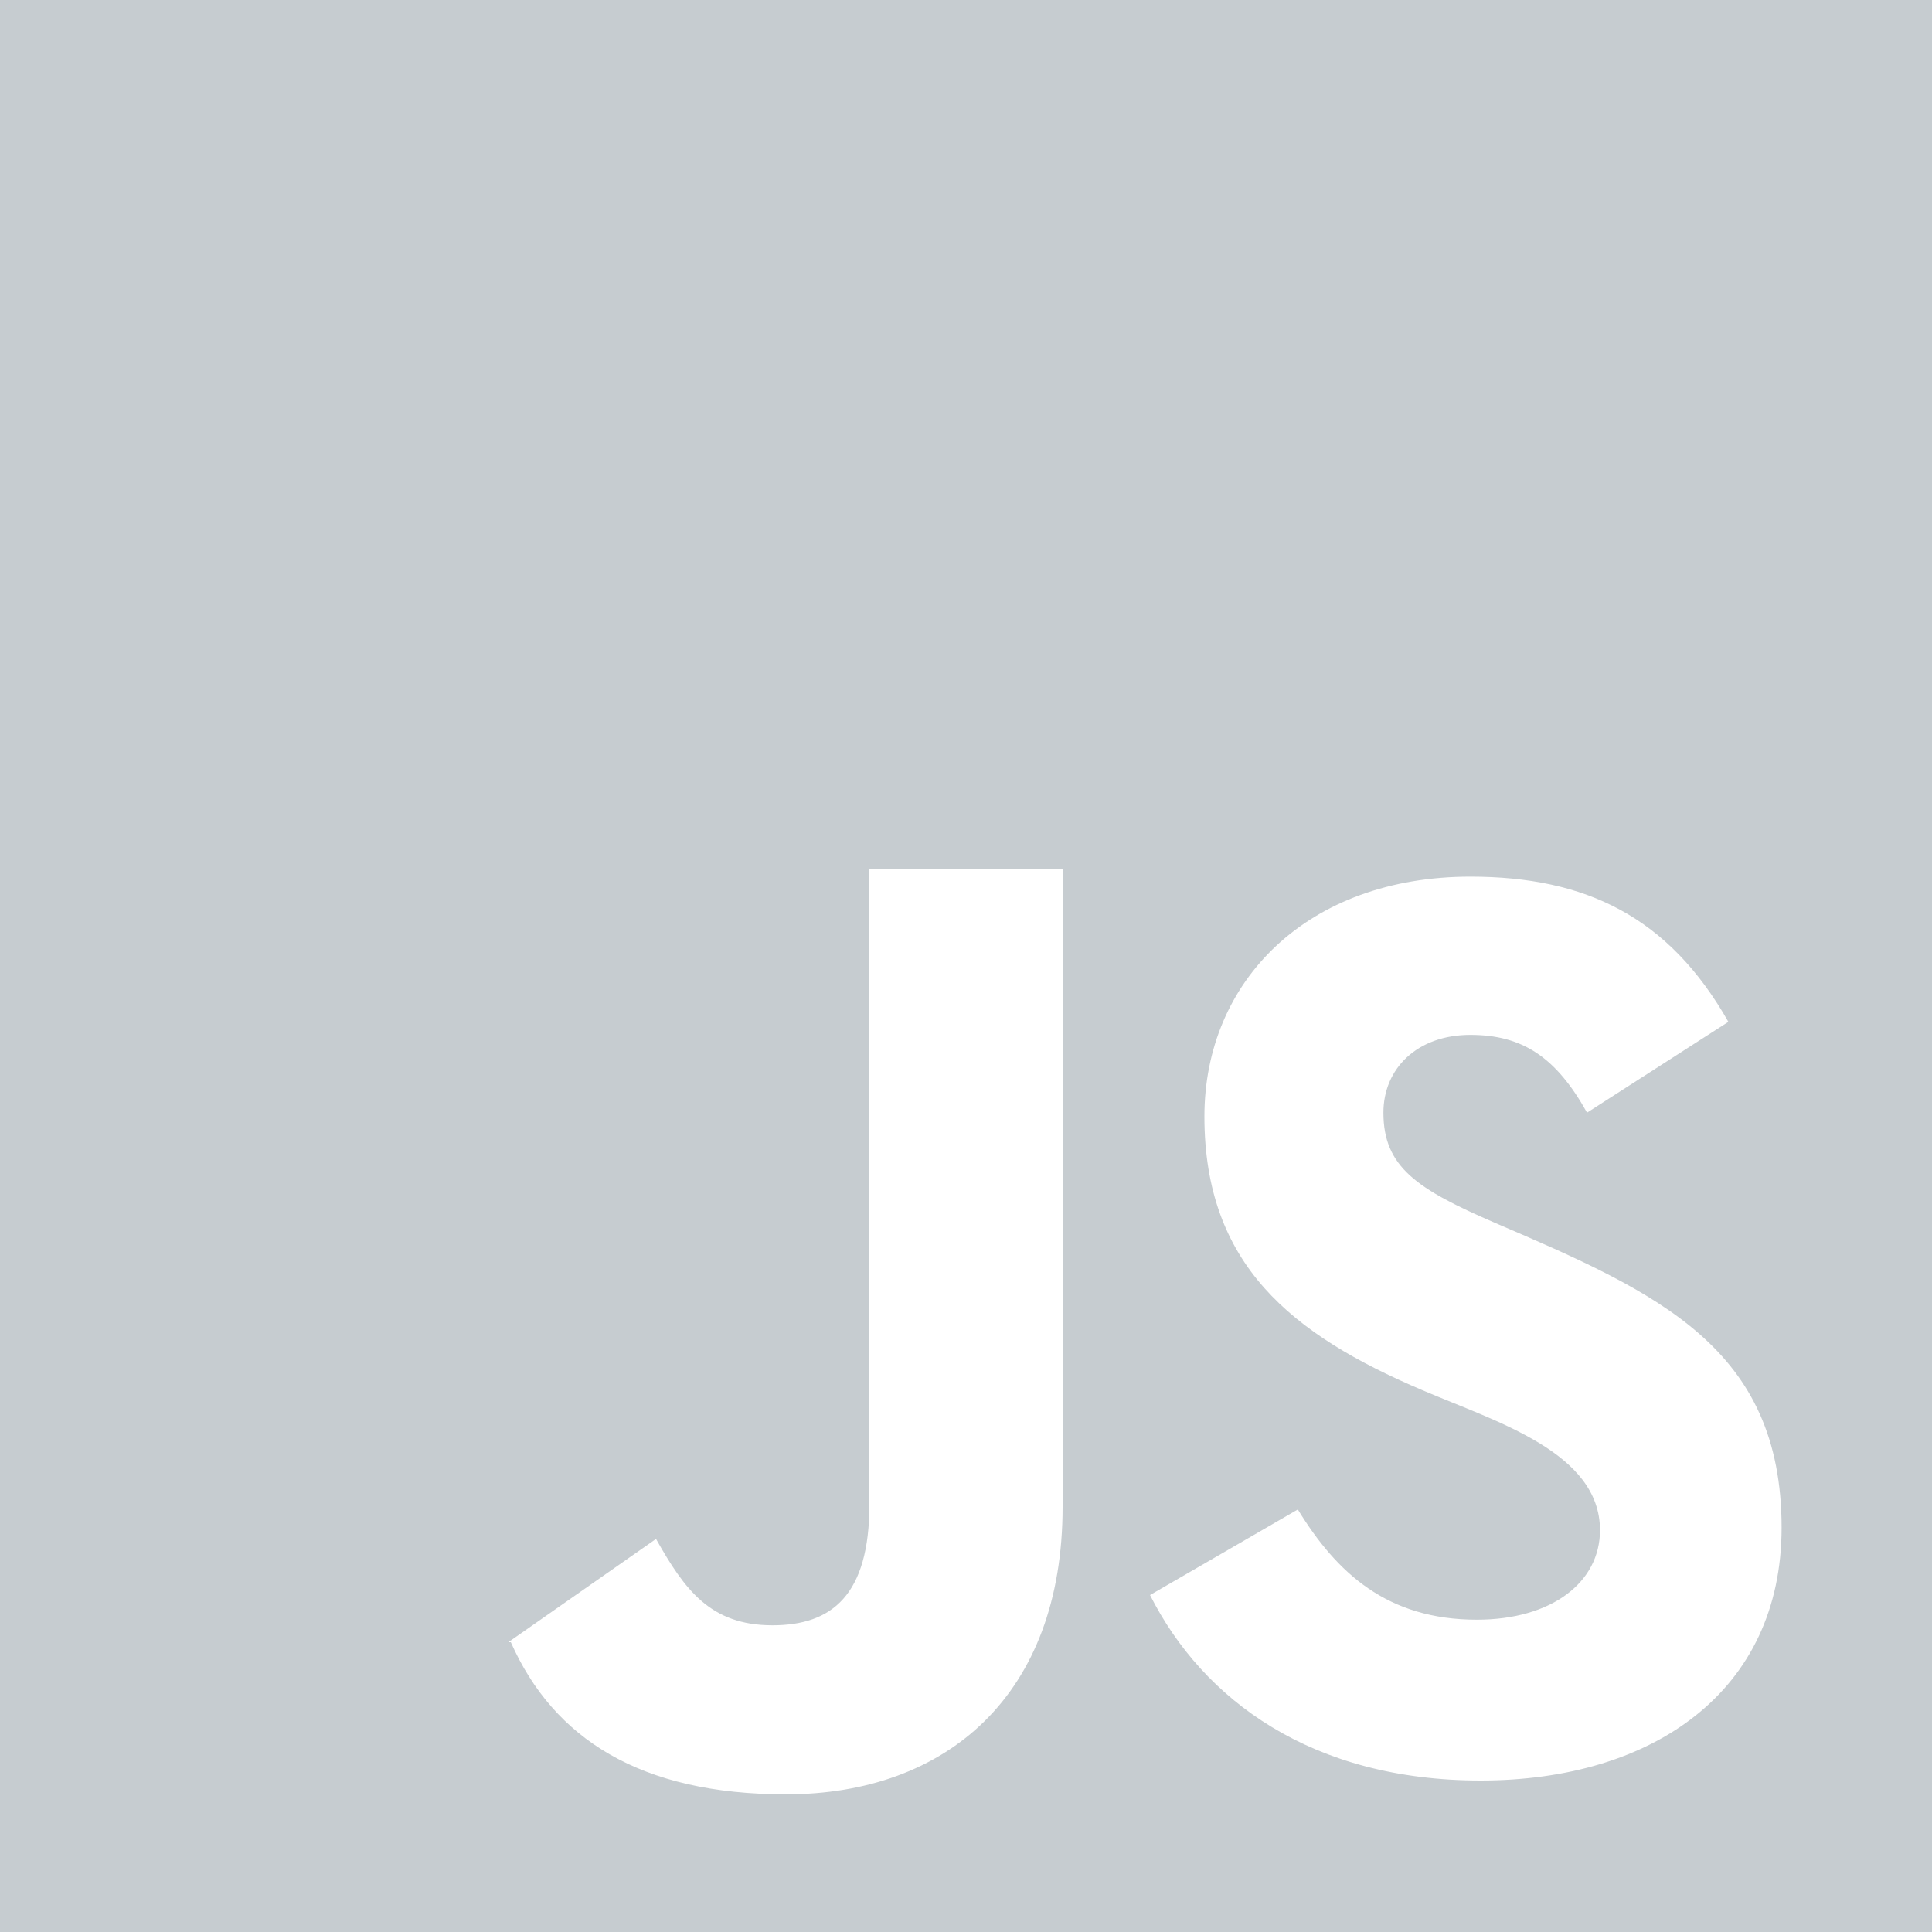 <svg viewBox="0 0 20 20" version="1.1" xmlns="http://www.w3.org/2000/svg" xmlns:xlink="http://www.w3.org/1999/xlink" fill="#c6ccd0"><g id="SVGRepo_bgCarrier" stroke-width="0"></g><g id="SVGRepo_tracerCarrier" stroke-linecap="round" stroke-linejoin="round"></g><g id="SVGRepo_iconCarrier"> <title>javascript [#0d1b2a155]</title> <desc>Created with Sketch.</desc> <defs> </defs> <g id="Page-1" stroke="none" stroke-width="1" fill="none" fill-rule="evenodd"> <g id="Dribbble-Light-Preview" transform="translate(-420, -7479)" fill="#c6ccd0"> <g id="icons" transform="translate(56, 160)"> <path d="M379.328,7337.432 C377.583,7337.432 376.455,7336.6 375.905,7335.512 L375.905,7335.512 L377.435,7334.626 C377.838,7335.284 378.361,7335.767 379.288,7335.767 C380.066,7335.767 380.563,7335.378 380.563,7334.841 C380.563,7334.033 379.485,7333.717 378.724,7333.391 C377.368,7332.814 376.468,7332.089 376.468,7330.558 C376.468,7329.149 377.542,7328.075 379.221,7328.075 C380.415,7328.075 381.275,7328.491 381.892,7329.578 L380.429,7330.518 C380.107,7329.941 379.758,7329.713 379.221,7329.713 C378.67,7329.713 378.321,7330.062 378.321,7330.518 C378.321,7331.082 378.67,7331.31 379.476,7331.659 C381.165,7332.383 382.443,7332.952 382.443,7334.814 C382.443,7336.506 381.114,7337.432 379.328,7337.432 L379.328,7337.432 Z M375,7334.599 C375,7336.546 373.801,7337.575 372.136,7337.575 C370.632,7337.575 369.731,7337 369.288,7336 L369.273,7336 L369.266,7336 L369.262,7336 L370.791,7334.931 C371.086,7335.454 371.352,7335.825 371.996,7335.825 C372.614,7335.825 373,7335.512 373,7334.573 L373,7328 L375,7328 L375,7334.599 Z M364,7339 L384,7339 L384,7319 L364,7319 L364,7339 Z" id="javascript-[#0d1b2a155]"> </path> </g> </g> </g> </g></svg>